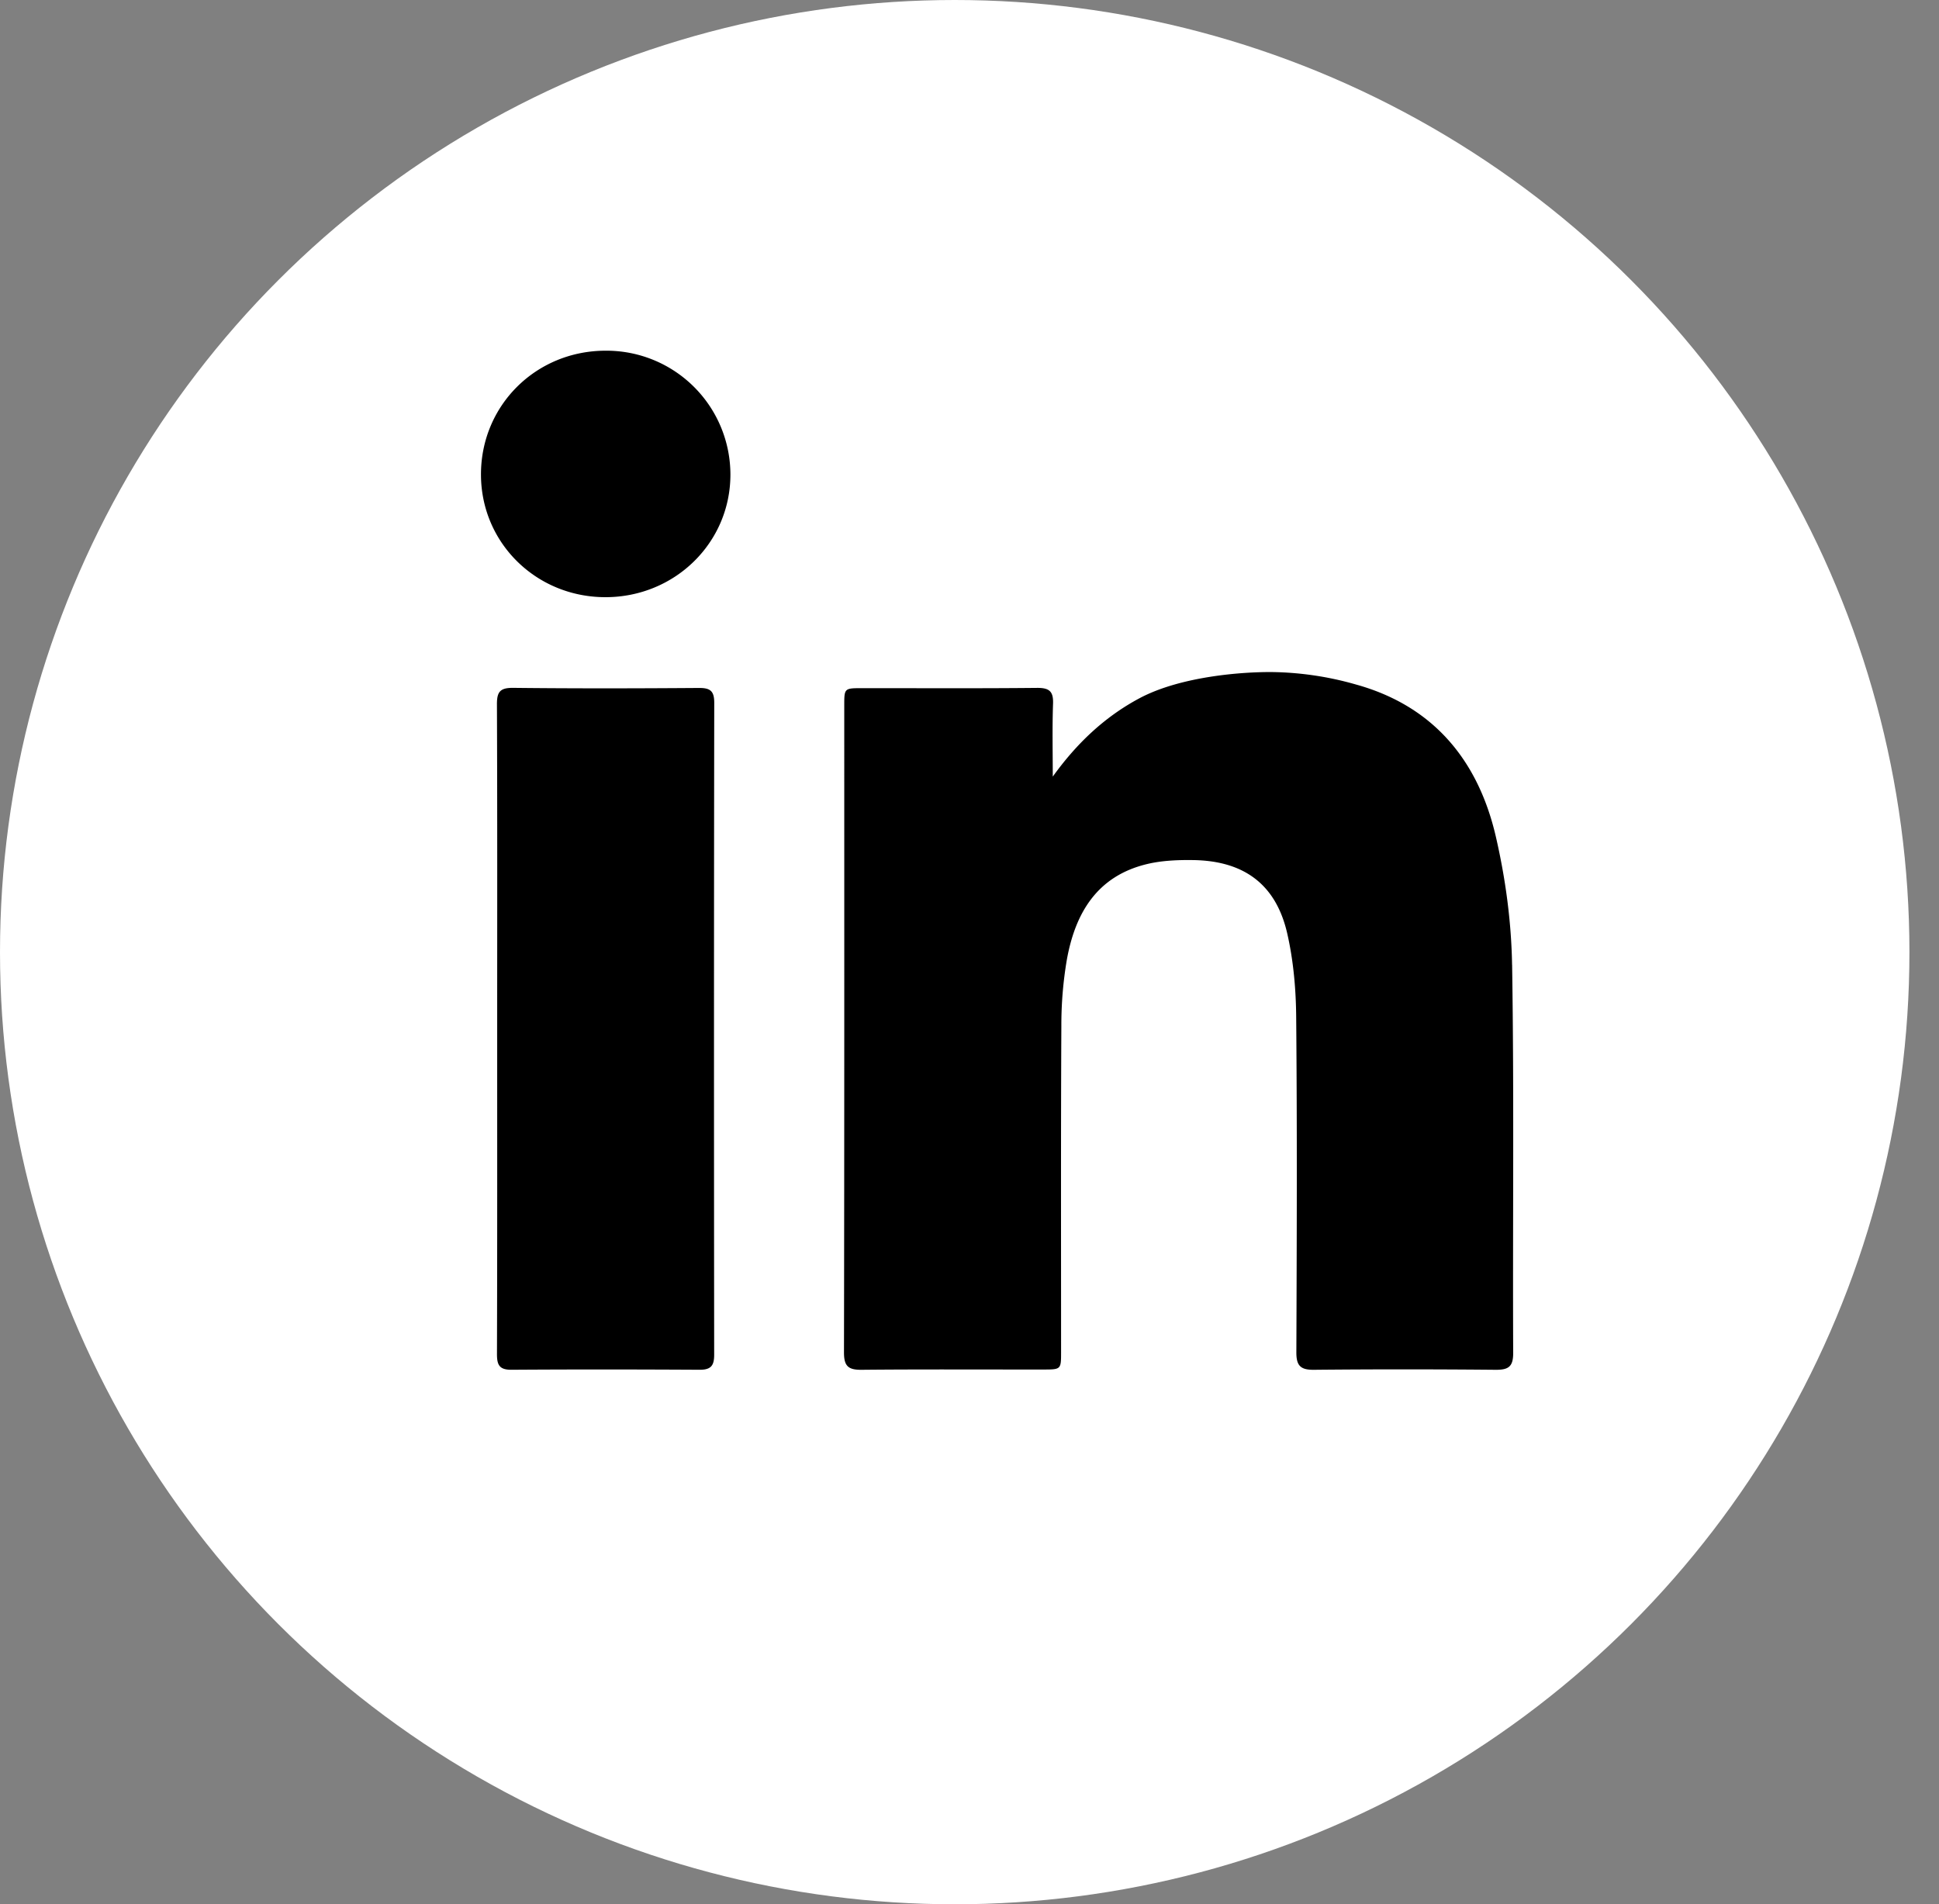 <svg xmlns="http://www.w3.org/2000/svg" width="56" height="55" fill="none" viewBox="0 0 56 55"><rect x="0" y="0" width="56" height="55" fill="#808080" stroke="none"/><ellipse cx="27.573" cy="27.5" fill="#fff" rx="27.573" ry="27.5"></ellipse><g clip-path="url(#clip0_8444_403)"><path fill="#000" d="M43.67 27.867c-.02-1.24-.19-2.498-.47-3.708-.504-2.175-1.785-3.764-4.036-4.388a9.208 9.208 0 00-2.4-.36c-.844-.01-2.645.114-3.849.753-1.023.545-1.83 1.32-2.51 2.266 0-.703-.017-1.407.008-2.109.012-.356-.11-.456-.465-.453-1.683.017-3.365.007-5.047.008-.516 0-.518 0-.518.5 0 6.23.004 12.459-.008 18.687 0 .393.122.504.509.5 1.747-.017 3.494-.006 5.241-.008.519 0 .52-.002.52-.503 0-3.134-.008-6.267.008-9.401a11.25 11.25 0 01.16-1.942c.241-1.325.859-2.395 2.294-2.748.431-.106.895-.126 1.342-.12 1.479.018 2.404.702 2.728 2.122.18.788.252 1.615.258 2.425.029 3.223.017 6.447.005 9.67-.002.385.119.51.51.505 1.747-.017 3.495-.016 5.242 0 .377.003.512-.09.51-.492-.016-3.735.028-7.47-.031-11.204zM20.177 19.87c-1.785.013-3.57.017-5.355-.003-.385-.004-.472.12-.47.48.013 3.12.007 6.24.007 9.36 0 3.132.004 6.265-.006 9.397-.001.318.067.461.423.458 1.81-.012 3.622-.01 5.433 0 .326.001.417-.122.417-.432-.007-6.277-.007-12.555.002-18.833 0-.346-.12-.43-.45-.427zm-2.683-9.741c-2.013-.001-3.605 1.579-3.603 3.576.001 1.973 1.593 3.542 3.594 3.543 2.002 0 3.606-1.57 3.61-3.532a3.58 3.58 0 00-3.6-3.587z"></path></g><defs><clipPath id="clip0_8444_403"><path fill="#fff" d="M0 0H32.086V33H0z" transform="translate(13.035 8)"></path></clipPath></defs></svg>